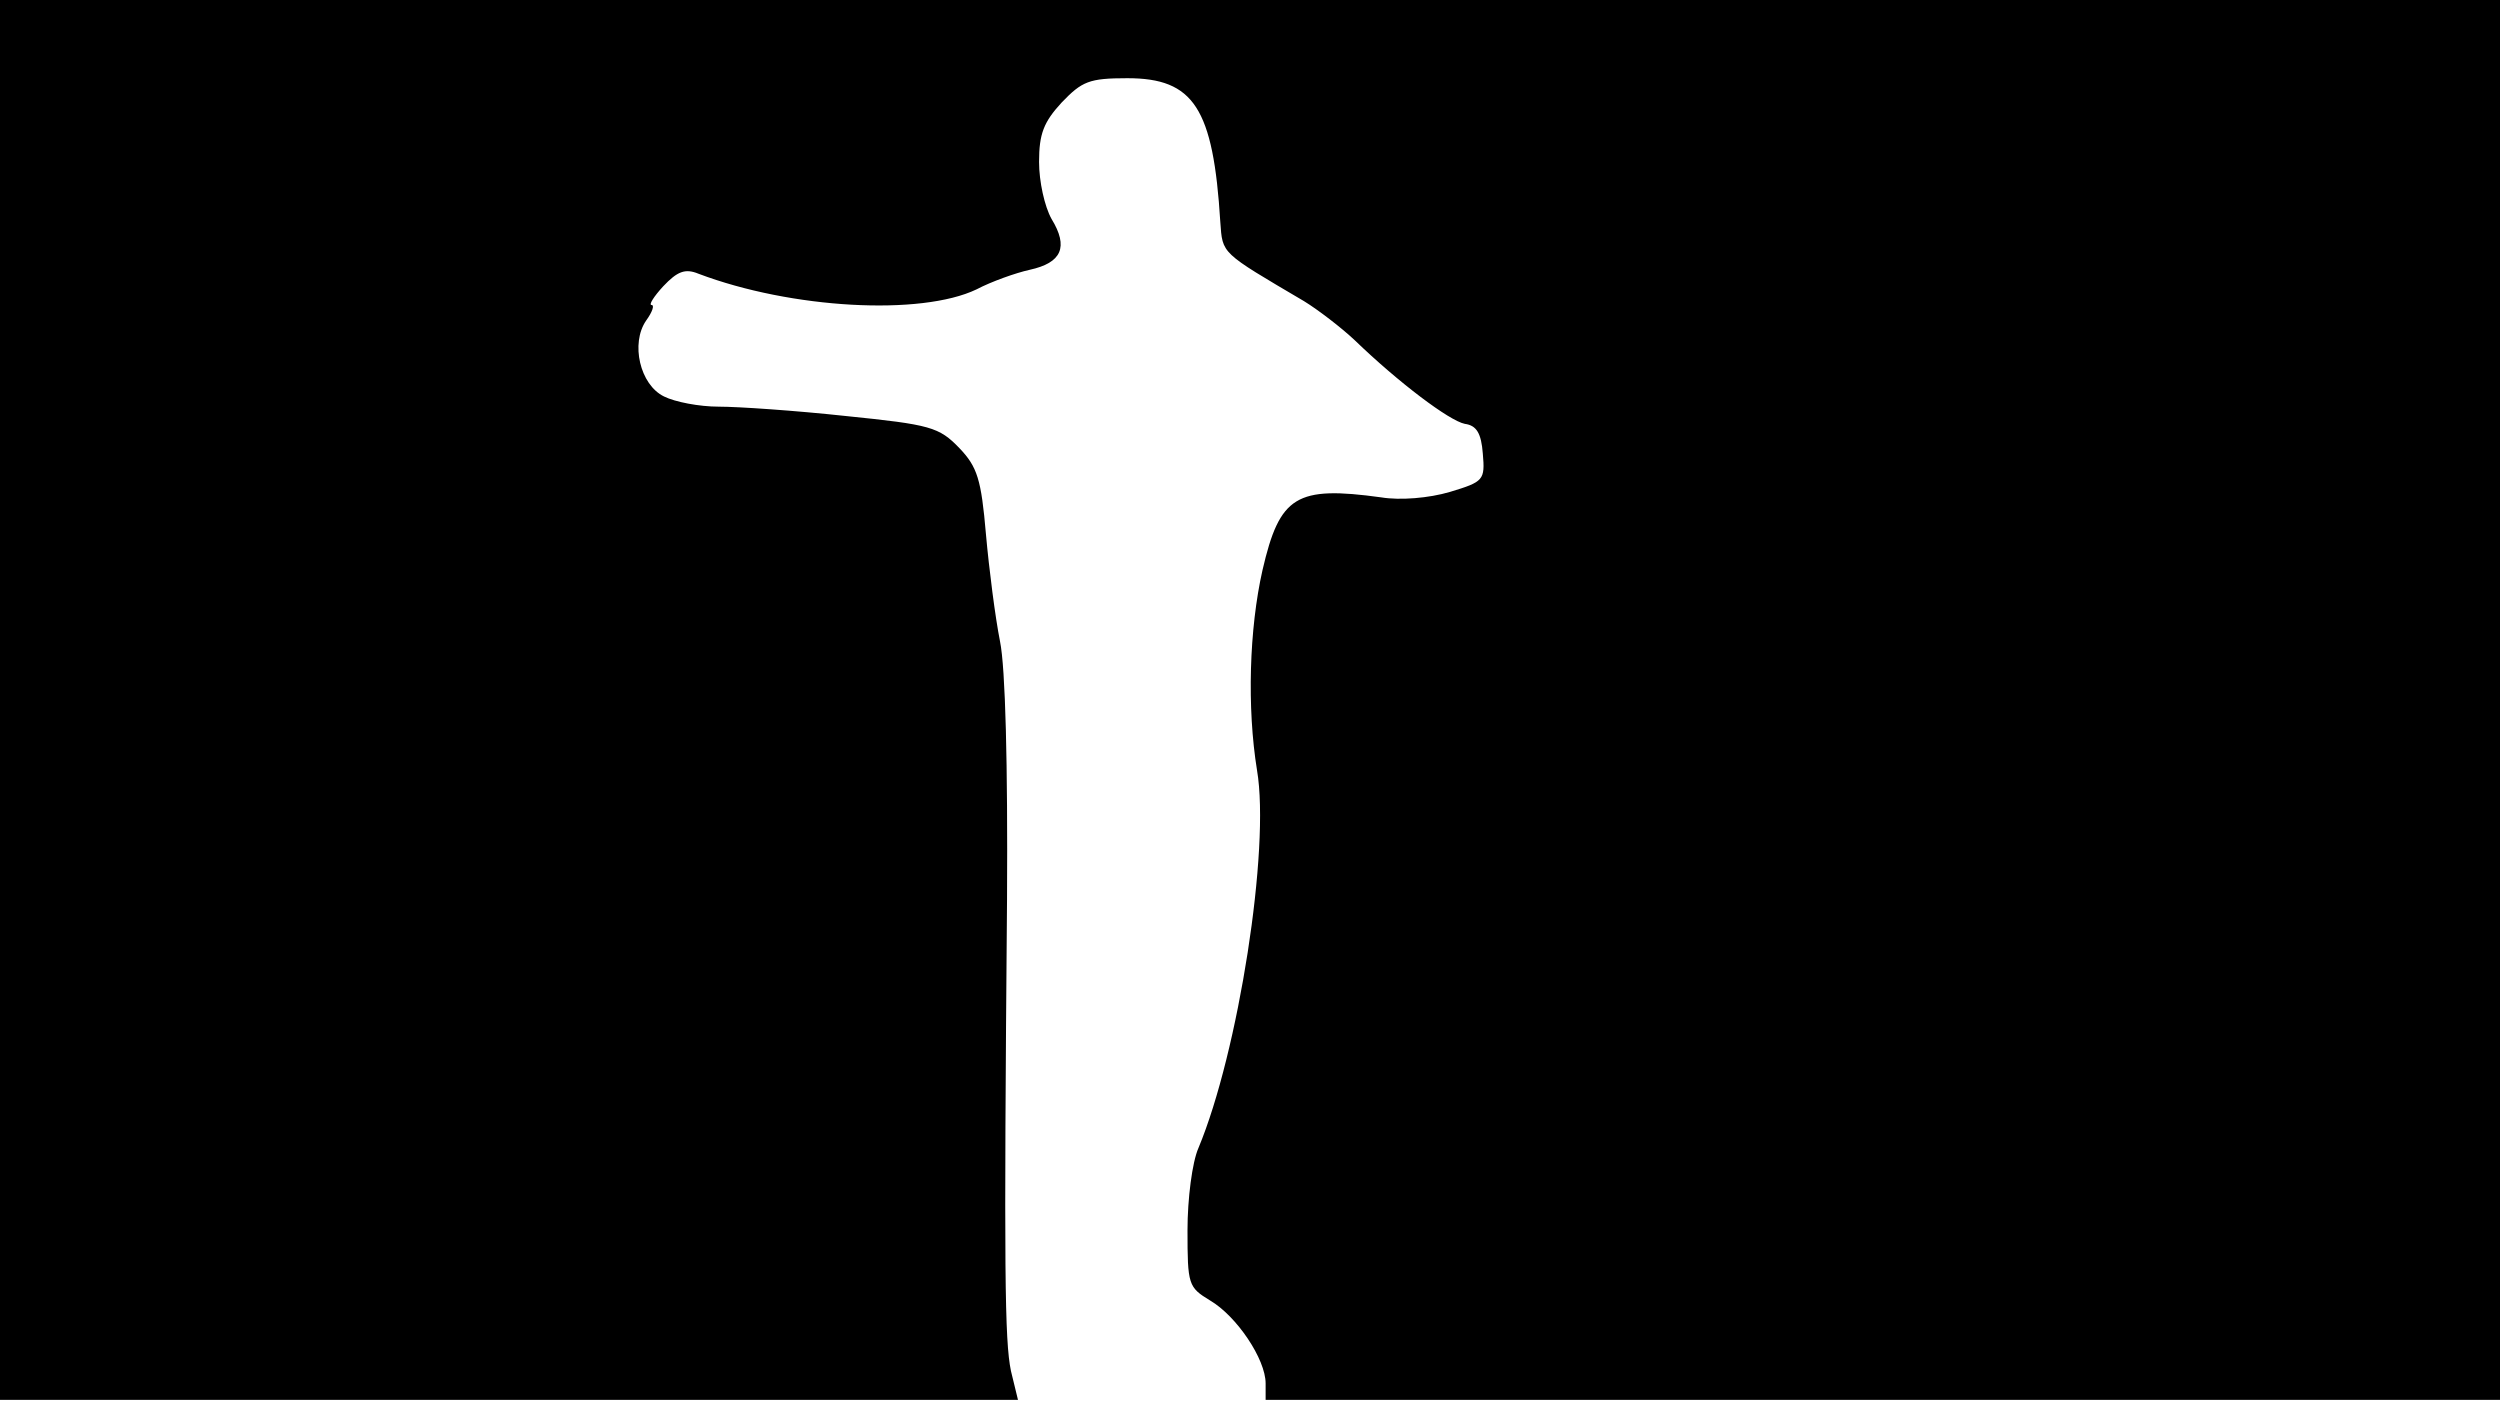 <svg version="1.0" xmlns="http://www.w3.org/2000/svg"
 width="668px" style="transform:scale(1,1.001);" height="375.75px" viewBox="0 0 320 180"
 preserveAspectRatio="xMidYMid meet">
<g transform="translate(0,180) scale(0.1,-0.1)"
fill="#000000" stroke="none">
<path d="M0 905 l0 -895 651 0 652 0 -9 37 c-8 39 -9 124 -5 603 1 172 -2 296 -9 330
-6 30 -14 92 -18 137 -6 70 -11 86 -34 110 -26 27 -37 30 -145 41 -65 7 -138
12 -163 12 -25 0 -56 6 -70 13 -31 15 -43 68 -23 97 8 11 11 20 7 20 -4 0 3
11 15 24 18 19 28 23 45 16 119 -45 285 -54 356 -20 19 10 50 21 68 25 41 9
50 29 28 65 -9 16 -16 48 -16 73 0 36 6 51 29 76 26 27 35 31 84 31 85 0 110
-38 119 -184 3 -41 0 -38 107 -101 18 -11 48 -34 65 -50 56 -54 121 -103 141
-107 15 -2 21 -12 23 -38 3 -34 1 -36 -42 -49 -27 -8 -64 -11 -88 -7 -109 15
-130 2 -152 -93 -17 -75 -20 -176 -7 -256 17 -100 -24 -361 -75 -483 -8 -18
-14 -65 -14 -105 0 -70 1 -73 29 -90 34 -20 71 -75 71 -106 l0 -21 790 0 790
0 0 895 0 895 -1600 0 -1600 0 0 -895z"/>
</g>
</svg>
